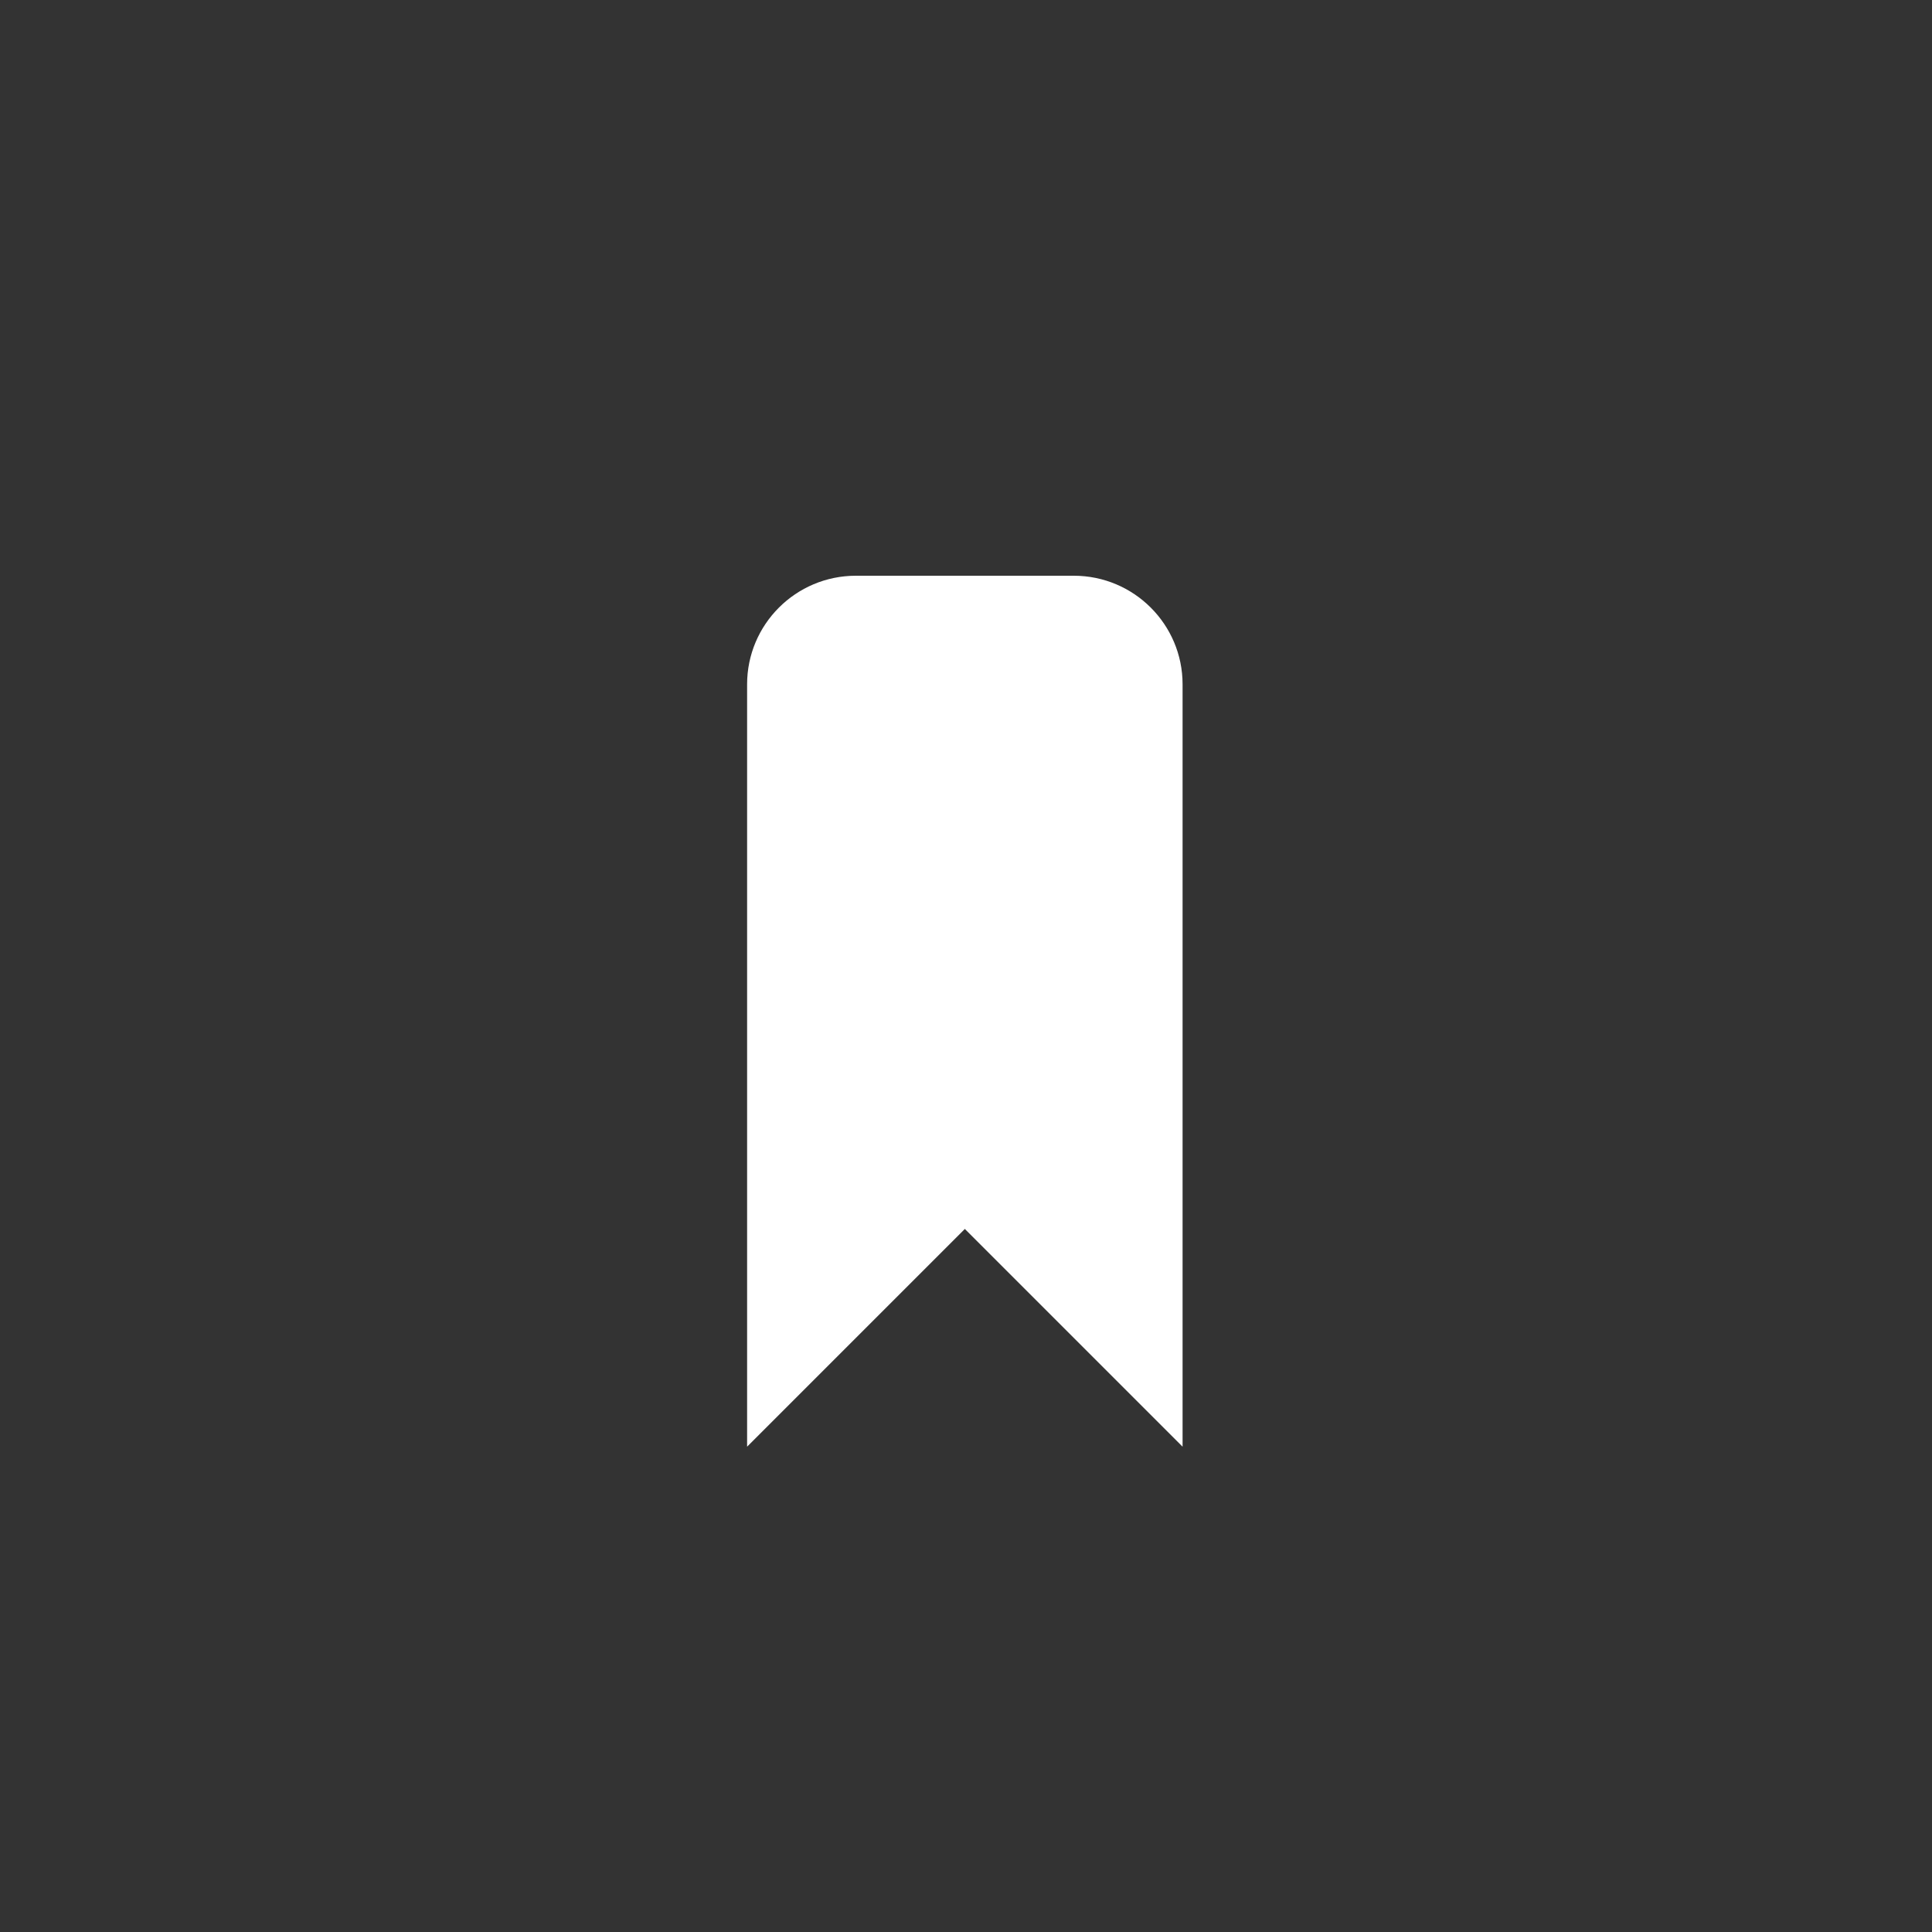 <svg version="1.1" id="Layer_1" xmlns:sketch="http://www.bohemiancoding.com/sketch/ns" xmlns="http://www.w3.org/2000/svg" xmlns:xlink="http://www.w3.org/1999/xlink" x="0px" y="0px" viewBox="0 0 1000 1000" style="enable-background:new 0 0 1000 1000;" xml:space="preserve"><rect x="0" y="0" width="1000" height="1000" fill="#333333" stroke="none"/><path id="bookmark_1_" d="M443,298c-31.1,0-56.3,25.2-56.3,56.2v394.6l112.7-112.7l112.7,112.7V354.2c0-31-25.2-56.2-56.3-56.2H443z" fill="#FFFFFF" /></svg>
